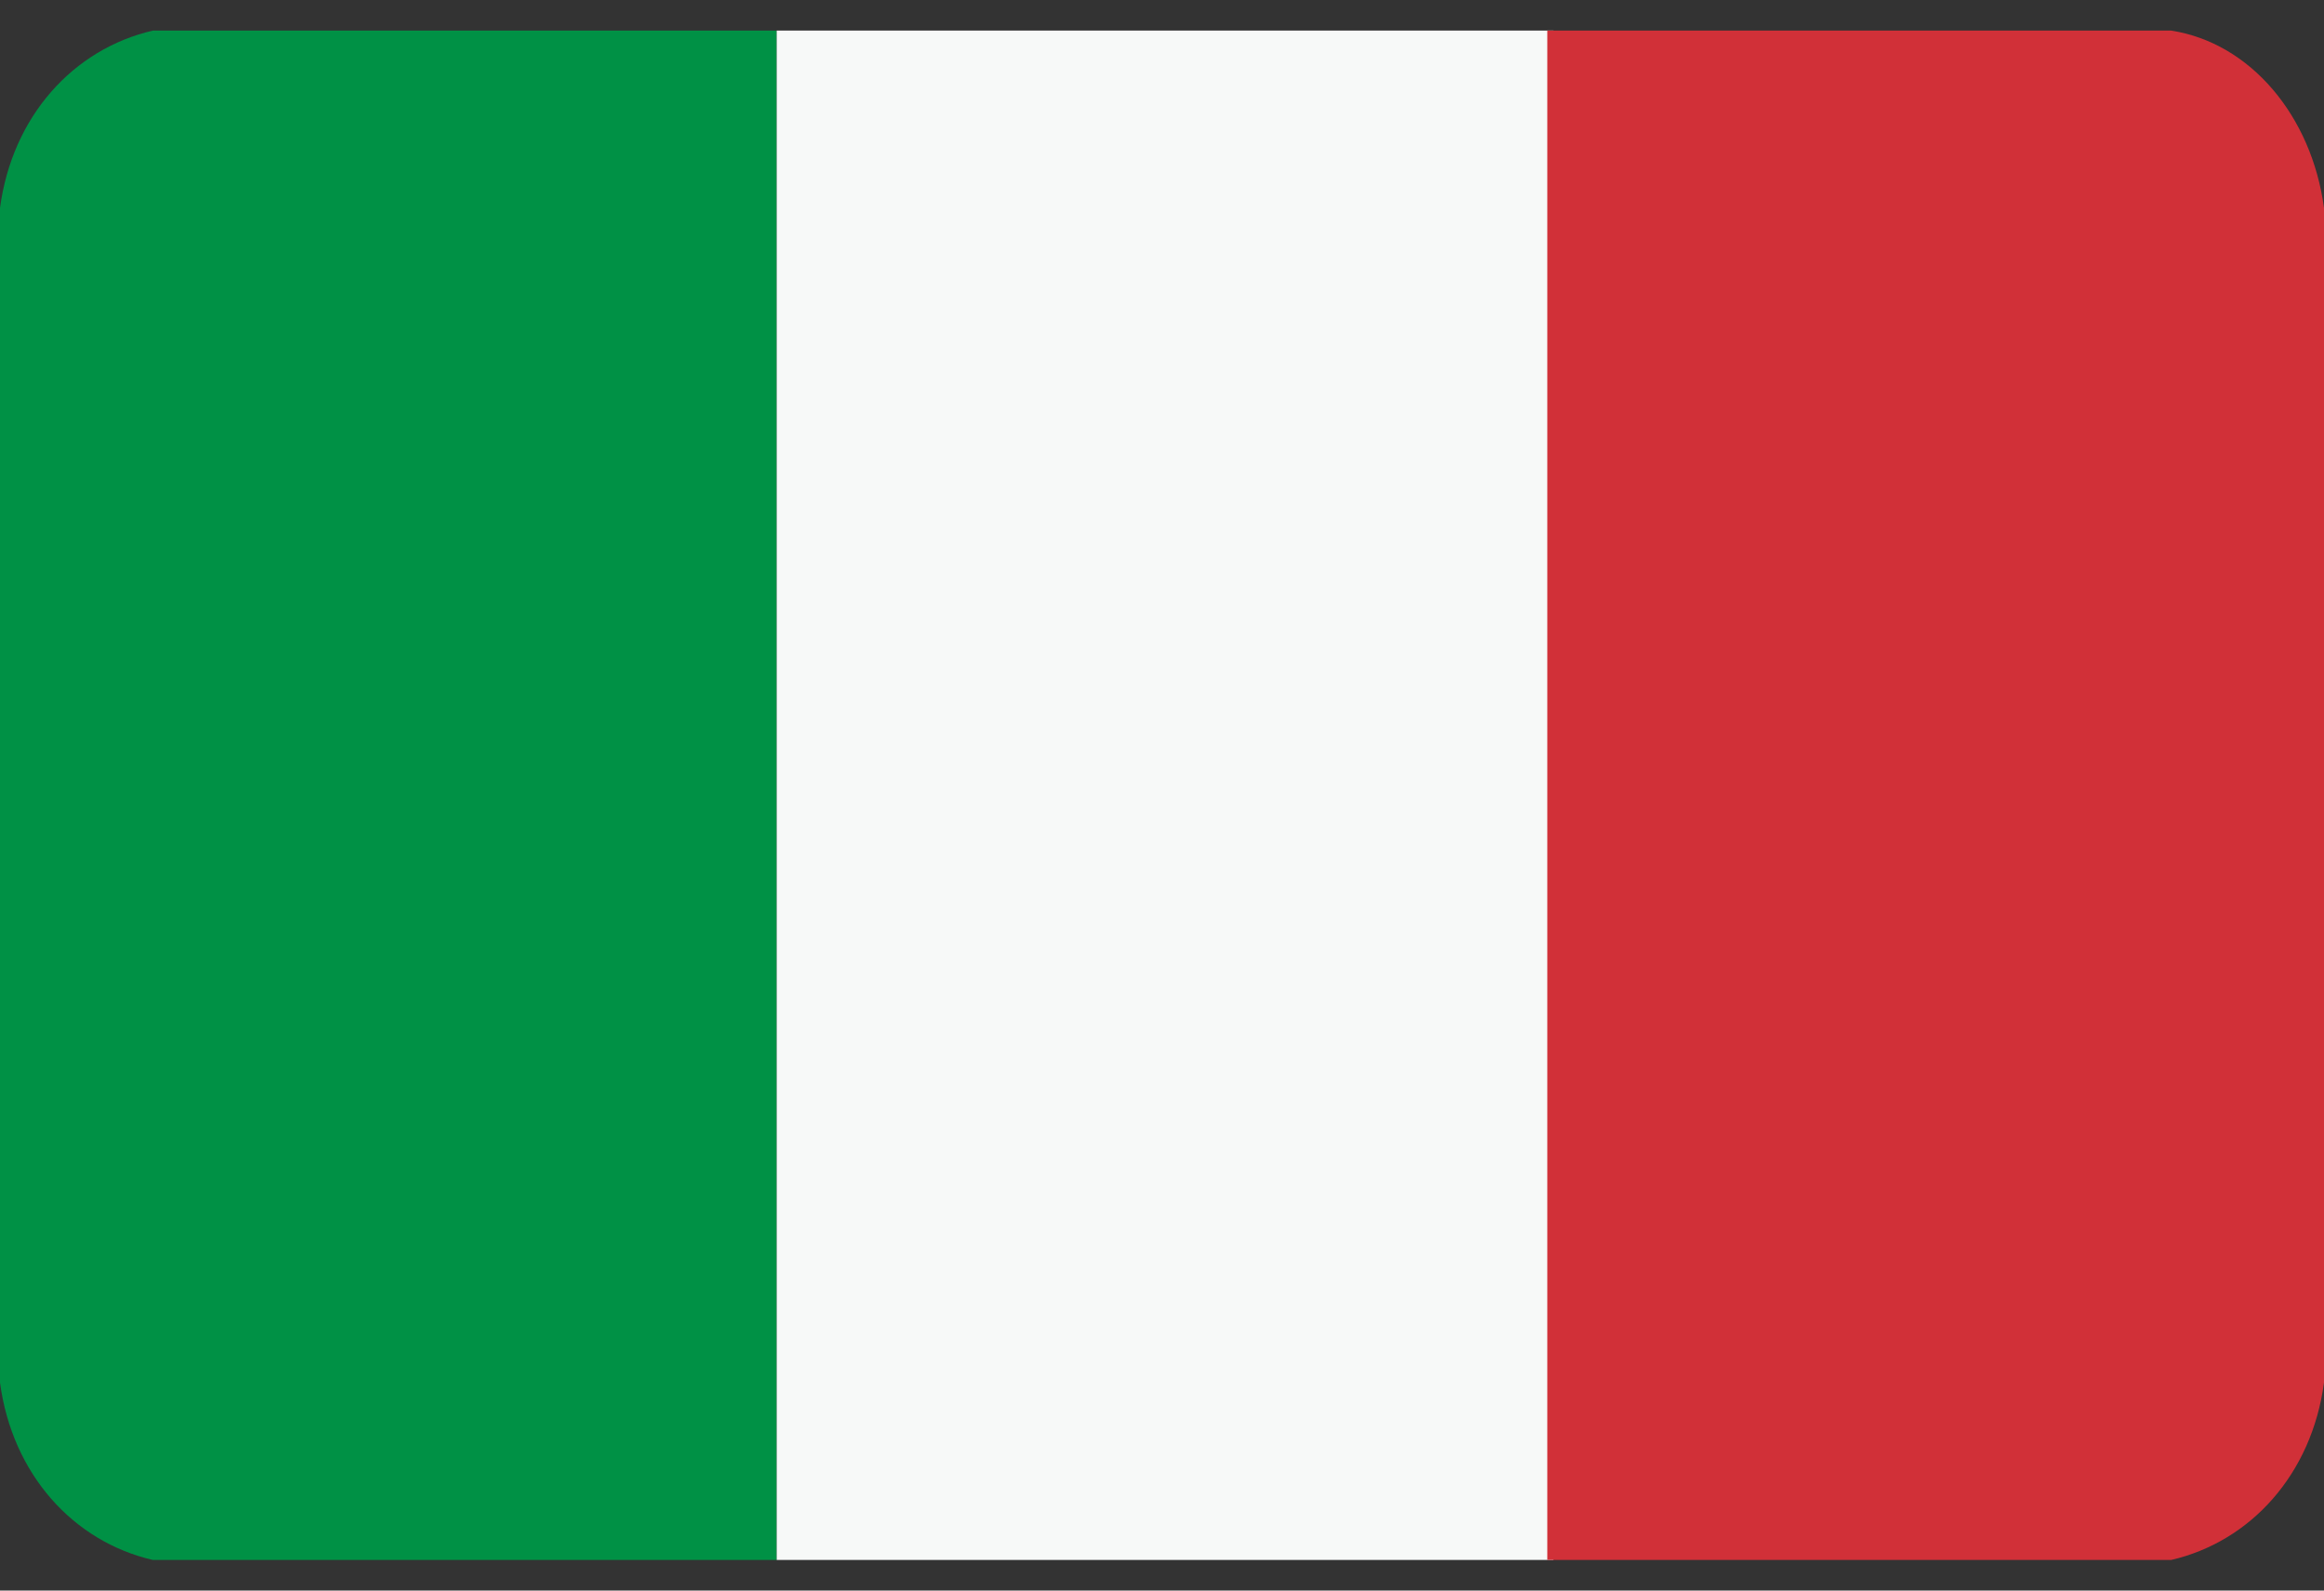 <svg width="38" height="26" viewBox="0 0 38 26" fill="none" xmlns="http://www.w3.org/2000/svg">
<rect x="0" y="0" width="38" height="26" fill="#333333" stroke="none"/>
<g clip-path="url(#clip0_26003_70209)">
<g clip-path="url(#clip1_26003_70209)">
<path fill-rule="evenodd" clip-rule="evenodd" d="M2.5 25.5H12.7V0.5H2.5C1.2 0.8 0.2 1.9 0 3.4V22.6C0.2 24.1 1.2 25.2 2.5 25.5Z" fill="#009145"/>
<path fill-rule="evenodd" clip-rule="evenodd" d="M12.7 0.5H25.4V25.5H12.7V0.5Z" fill="#F7F9F8"/>
<path fill-rule="evenodd" clip-rule="evenodd" d="M25.3 25.5H35.5C36.8 25.2 37.8 24.1 38 22.6V3.4C37.8 1.9 36.8 0.7 35.5 0.5H25.3V25.5Z" fill="#D13038"/>
</g>
</g>
<defs>
<clipPath id="clip0_26003_70209">
<rect width="38" height="25" fill="white" transform="translate(0 0.5)"/>
</clipPath>
<clipPath id="clip1_26003_70209">
<rect width="38" height="25" fill="white" transform="translate(0 0.5)"/>
</clipPath>
</defs>
</svg>
